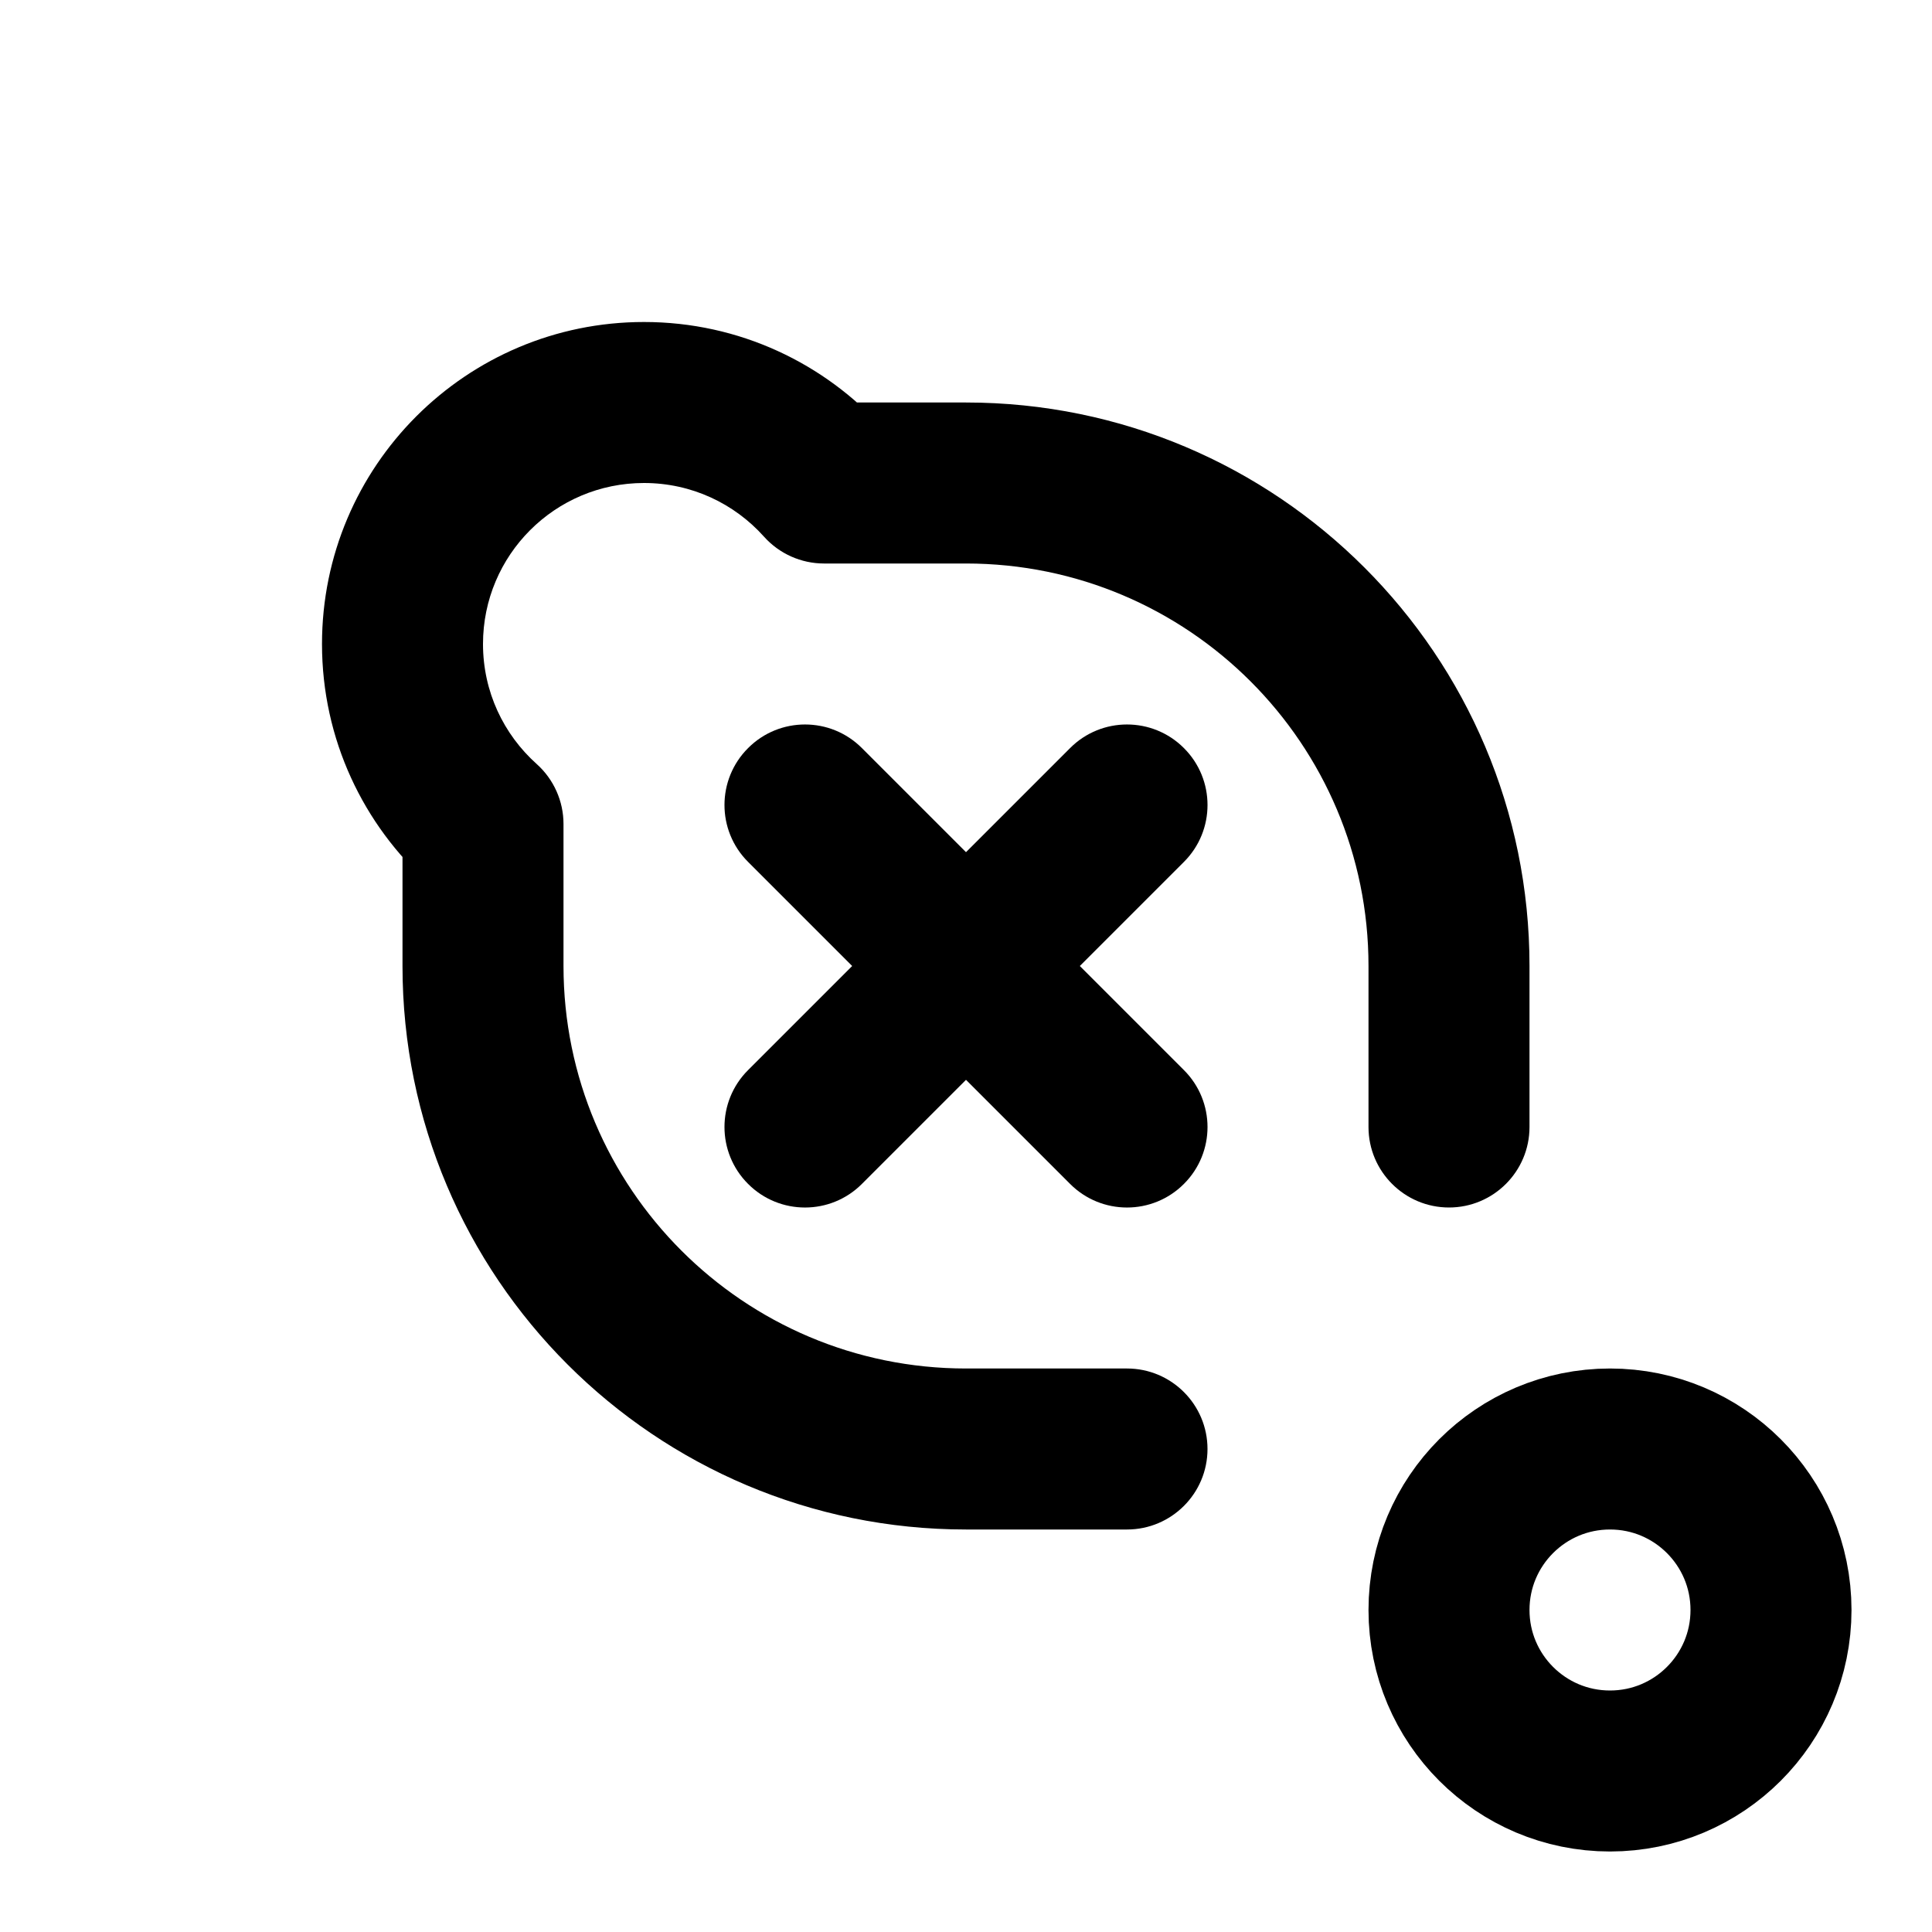 <svg width="24" height="24" viewBox="0 0 24 24" fill="none" xmlns="http://www.w3.org/2000/svg">
<path d="M6 10.236H7C7 9.952 6.879 9.681 6.667 9.491L6 10.236ZM14 19C14.552 19 15 18.552 15 18C15 17.448 14.552 17 14 17V19ZM17 14C17 14.552 17.448 15 18 15C18.552 15 19 14.552 19 14H17ZM10.236 6L9.491 6.667C9.681 6.879 9.952 7 10.236 7V6ZM12 17C9.239 17 7 14.761 7 12H5C5 15.866 8.134 19 12 19V17ZM12 7C14.761 7 17 9.239 17 12H19C19 8.134 15.866 5 12 5V7ZM6 8C6 6.895 6.895 6 8 6V4C5.791 4 4 5.791 4 8H6ZM6.667 9.491C6.256 9.123 6 8.592 6 8H4C4 9.185 4.516 10.25 5.333 10.981L6.667 9.491ZM7 12V10.236H5V12H7ZM12 19H14V17H12V19ZM17 12V14H19V12H17ZM8 6C8.592 6 9.123 6.256 9.491 6.667L10.981 5.333C10.25 4.516 9.185 4 8 4V6ZM12 5H10.236V7H12V5Z" fill="black"/>
<circle cx="20" cy="20" r="2" stroke="black" stroke-width="2"/>
<path d="M10.707 9.293C10.317 8.902 9.683 8.902 9.293 9.293C8.902 9.683 8.902 10.317 9.293 10.707L10.707 9.293ZM13.293 14.707C13.683 15.098 14.317 15.098 14.707 14.707C15.098 14.317 15.098 13.683 14.707 13.293L13.293 14.707ZM14.707 10.707C15.098 10.317 15.098 9.683 14.707 9.293C14.317 8.902 13.683 8.902 13.293 9.293L14.707 10.707ZM9.293 13.293C8.902 13.683 8.902 14.317 9.293 14.707C9.683 15.098 10.317 15.098 10.707 14.707L9.293 13.293ZM9.293 10.707L13.293 14.707L14.707 13.293L10.707 9.293L9.293 10.707ZM13.293 9.293L9.293 13.293L10.707 14.707L14.707 10.707L13.293 9.293Z" fill="black"/>
</svg>
